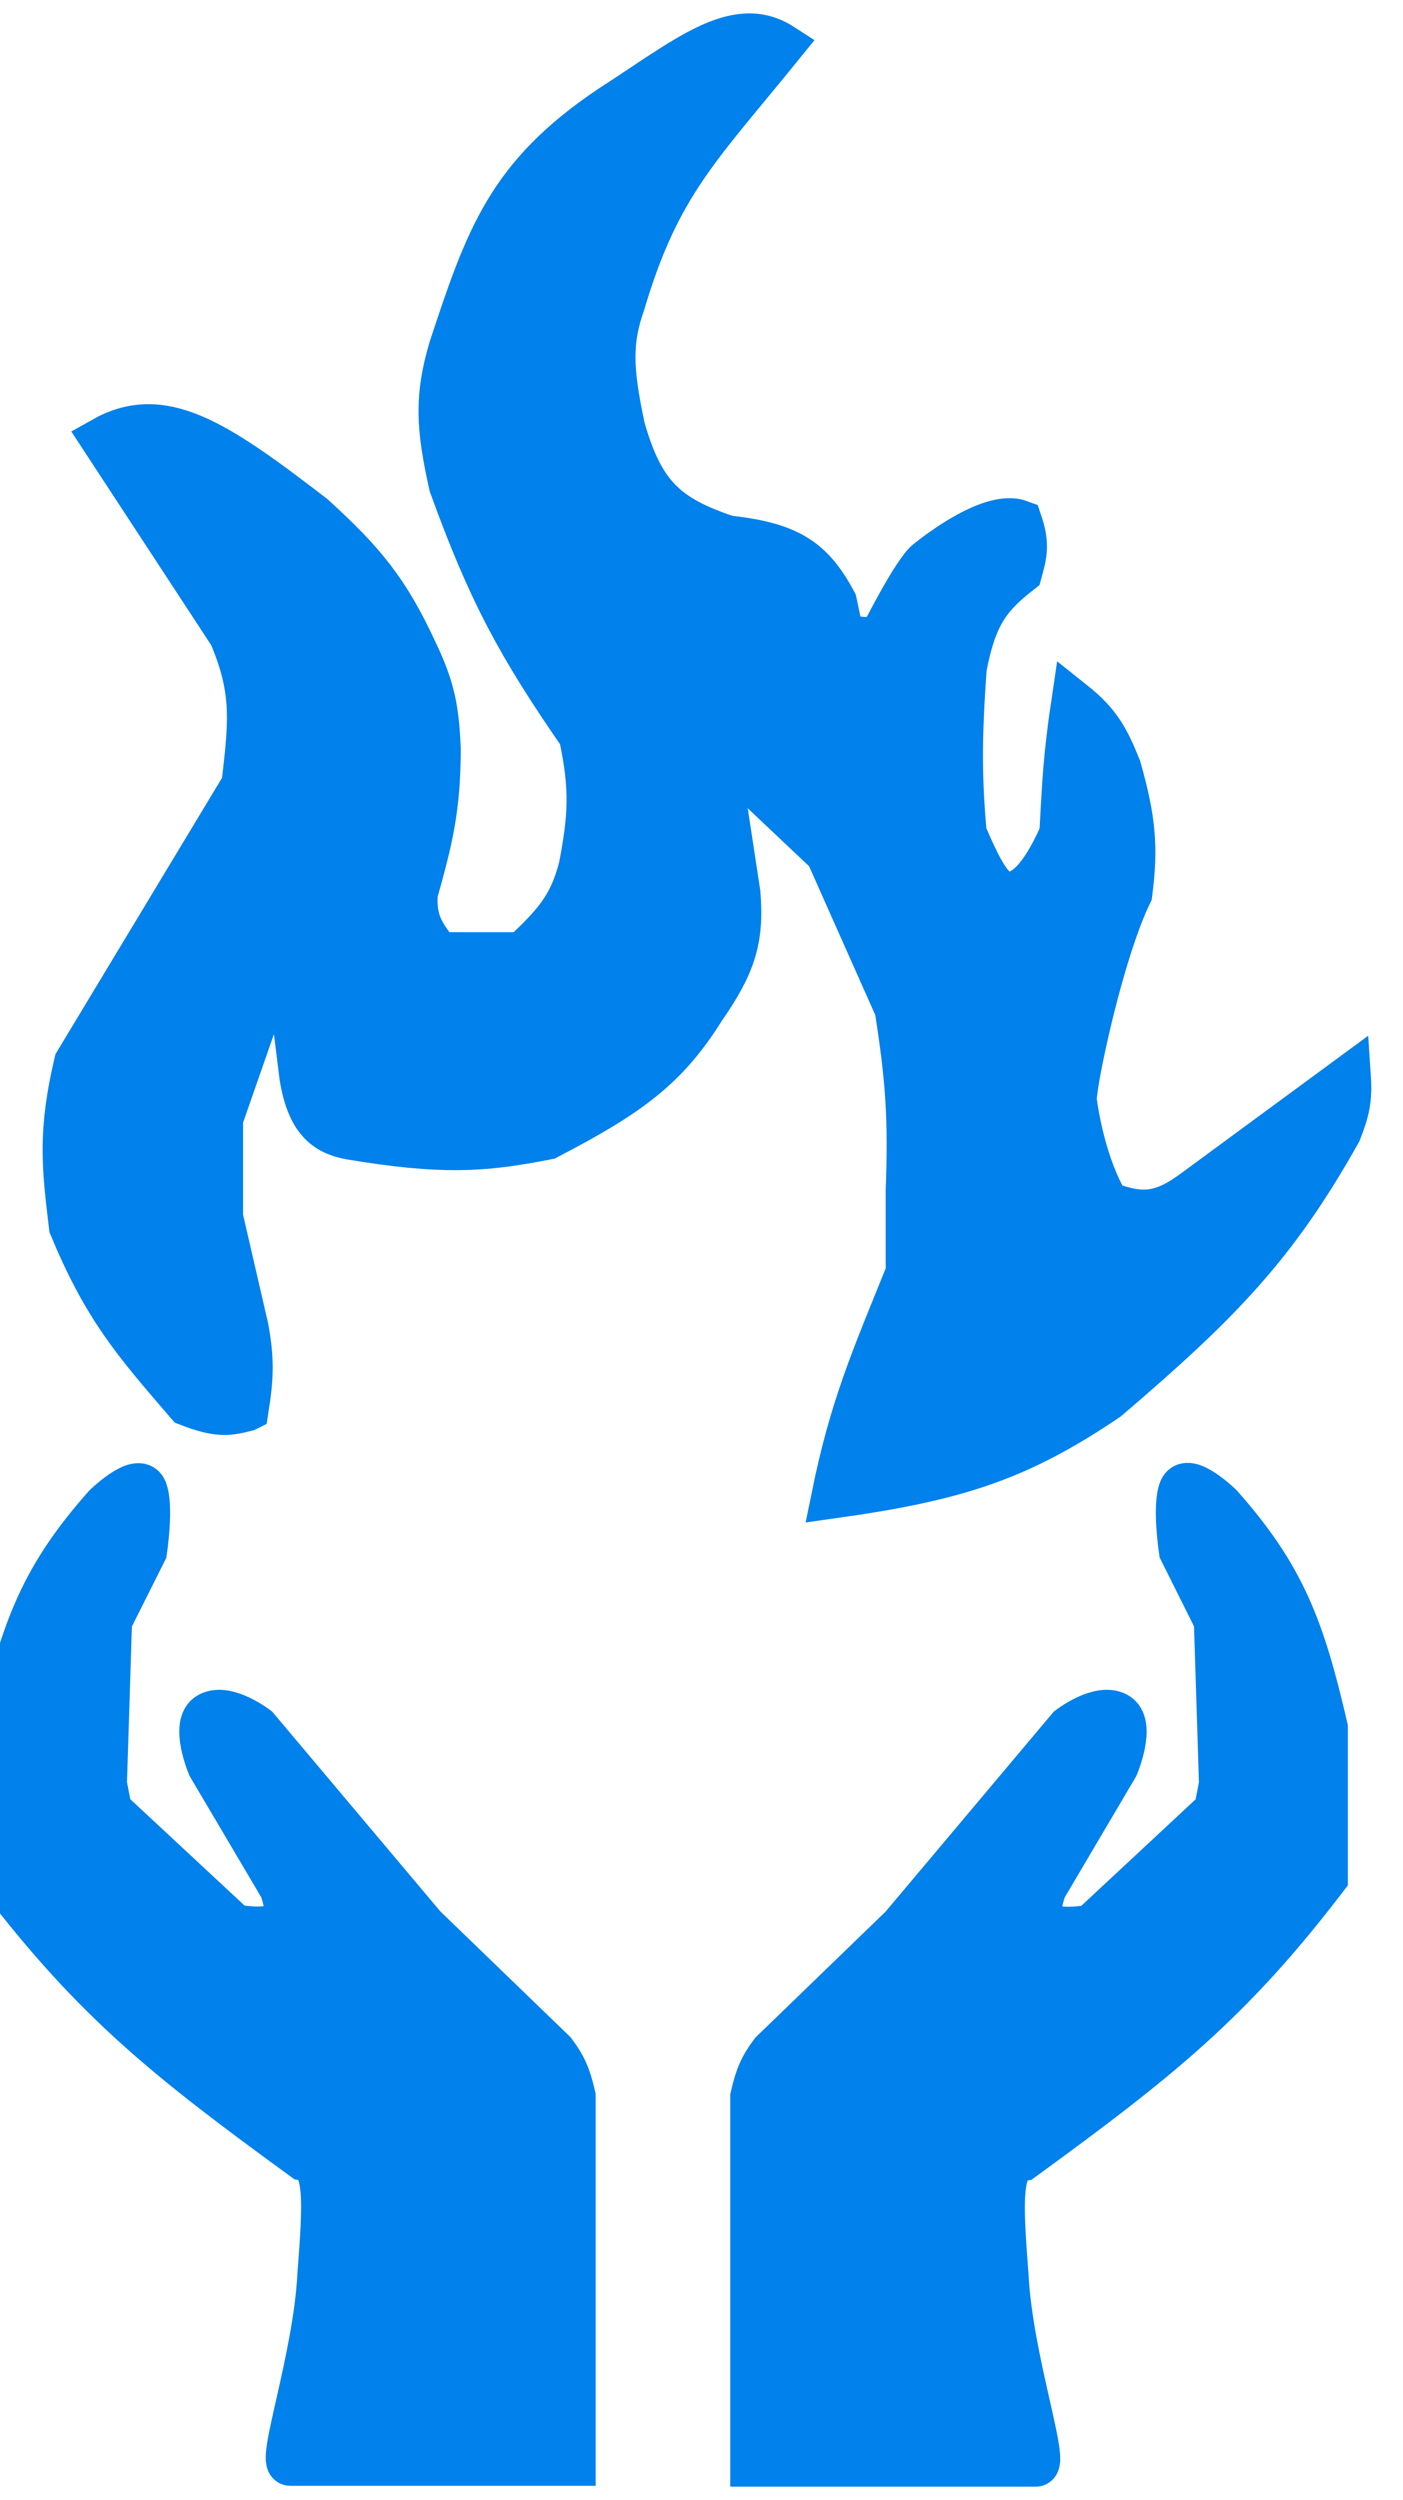 <svg width="32" height="57" viewBox="0 0 32 57" fill="none" xmlns="http://www.w3.org/2000/svg">
<path d="M22.959 51.872C23.057 53.793 23.914 56.195 23.622 56.195H17.156V47.802C17.264 47.334 17.361 47.112 17.604 46.789L20.564 43.926L24.381 39.389C24.381 39.389 25.062 38.863 25.471 39.078C25.88 39.292 25.471 40.265 25.471 40.265L23.816 43.07C23.733 43.37 23.66 43.556 23.816 43.79C23.972 44.024 24.47 43.989 24.887 43.926L27.73 41.278L27.847 40.674L27.73 36.955L26.932 35.358C26.932 35.358 26.776 34.326 26.932 33.956C27.088 33.586 27.847 34.326 27.847 34.326C29.27 35.934 29.714 37.104 30.242 39.389V42.816C28.073 45.658 26.419 46.971 23.329 49.223C22.78 49.3 22.831 50.192 22.959 51.872Z" fill="#0181EC" stroke="#0181EC"/>
<path d="M7.283 51.857C7.186 53.776 6.329 56.175 6.621 56.175H13.086V47.792C12.978 47.325 12.881 47.103 12.638 46.78L9.678 43.921L5.862 39.389C5.862 39.389 5.18 38.864 4.771 39.078C4.362 39.292 4.771 40.264 4.771 40.264L6.426 43.065C6.51 43.365 6.582 43.551 6.426 43.785C6.271 44.018 5.772 43.983 5.355 43.921L2.512 41.276L2.395 40.673L2.512 36.958L3.311 35.363C3.311 35.363 3.466 34.332 3.311 33.962C3.155 33.593 2.395 34.332 2.395 34.332C0.973 35.938 0.529 37.106 9.53674e-06 39.389V42.812C2.17 45.65 3.823 46.962 6.913 49.212C7.463 49.289 7.412 50.18 7.283 51.857Z" fill="#0181EC" stroke="#0181EC"/>
<path d="M25.257 31.898C23.225 33.27 21.827 33.721 19.006 34.118C19.42 32.079 19.906 30.984 20.701 29.016V27.147C20.763 25.502 20.699 24.595 20.447 22.999L18.87 19.455L15.696 16.456L16.572 18.578L16.845 20.37C16.93 21.425 16.739 22 16.046 22.999C15.196 24.361 14.338 24.974 12.483 25.939C11.007 26.232 10.074 26.286 7.984 25.939C7.415 25.831 7.037 25.541 6.874 24.557L6.66 22.843C6.308 22.682 6.142 22.705 5.92 22.999L5.044 25.511V27.751L5.628 30.282C5.758 31.005 5.742 31.41 5.628 32.132L5.626 32.133C5.225 32.234 4.999 32.292 4.284 32.015L4.222 31.944C3.054 30.589 2.38 29.808 1.616 27.965C1.45 26.585 1.36 25.81 1.733 24.226L5.55 17.897C5.703 16.536 5.819 15.771 5.258 14.47L2.337 10.01C3.692 9.243 4.888 10.025 7.147 11.763C8.29 12.805 8.837 13.457 9.484 14.859C9.886 15.695 9.969 16.18 10.009 17.06C10.008 18.401 9.839 19.113 9.484 20.37C9.45 20.968 9.604 21.261 10.009 21.753H11.918C12.627 21.078 13.007 20.691 13.242 19.766C13.457 18.638 13.507 17.991 13.242 16.767C11.829 14.725 11.16 13.49 10.282 11.062C9.99 9.75 9.945 9.05 10.282 7.926C11.113 5.407 11.6 4.008 13.904 2.454C15.662 1.322 16.779 0.348 17.838 1.033C15.944 3.369 15.024 4.194 14.216 6.914C13.918 7.766 13.923 8.393 14.216 9.757C14.652 11.292 15.215 11.789 16.591 12.25C17.965 12.405 18.51 12.723 19.045 13.73L19.201 14.47C19.767 14.632 19.956 14.584 20.175 14.372C20.175 14.372 20.856 13.028 21.148 12.795C21.441 12.561 22.628 11.656 23.271 11.899C23.445 12.41 23.383 12.639 23.271 13.048C22.554 13.609 22.234 14.03 22.005 15.229C21.893 16.843 21.89 17.672 22.005 19.007C22.434 19.998 22.68 20.444 23.096 20.37C23.511 20.296 23.882 19.743 24.206 19.007C24.266 17.893 24.288 17.283 24.478 16.008C25.071 16.48 25.258 16.835 25.53 17.508C25.866 18.696 25.918 19.321 25.783 20.37C25.103 21.776 24.478 24.81 24.517 25.102C24.556 25.394 24.741 26.576 25.257 27.439C26.068 27.743 26.523 27.682 27.244 27.147L30.768 24.557C30.801 25.051 30.743 25.323 30.554 25.803C29.093 28.409 27.824 29.703 25.257 31.898Z" fill="#0181EC" stroke="#0181EC"/>
</svg>

